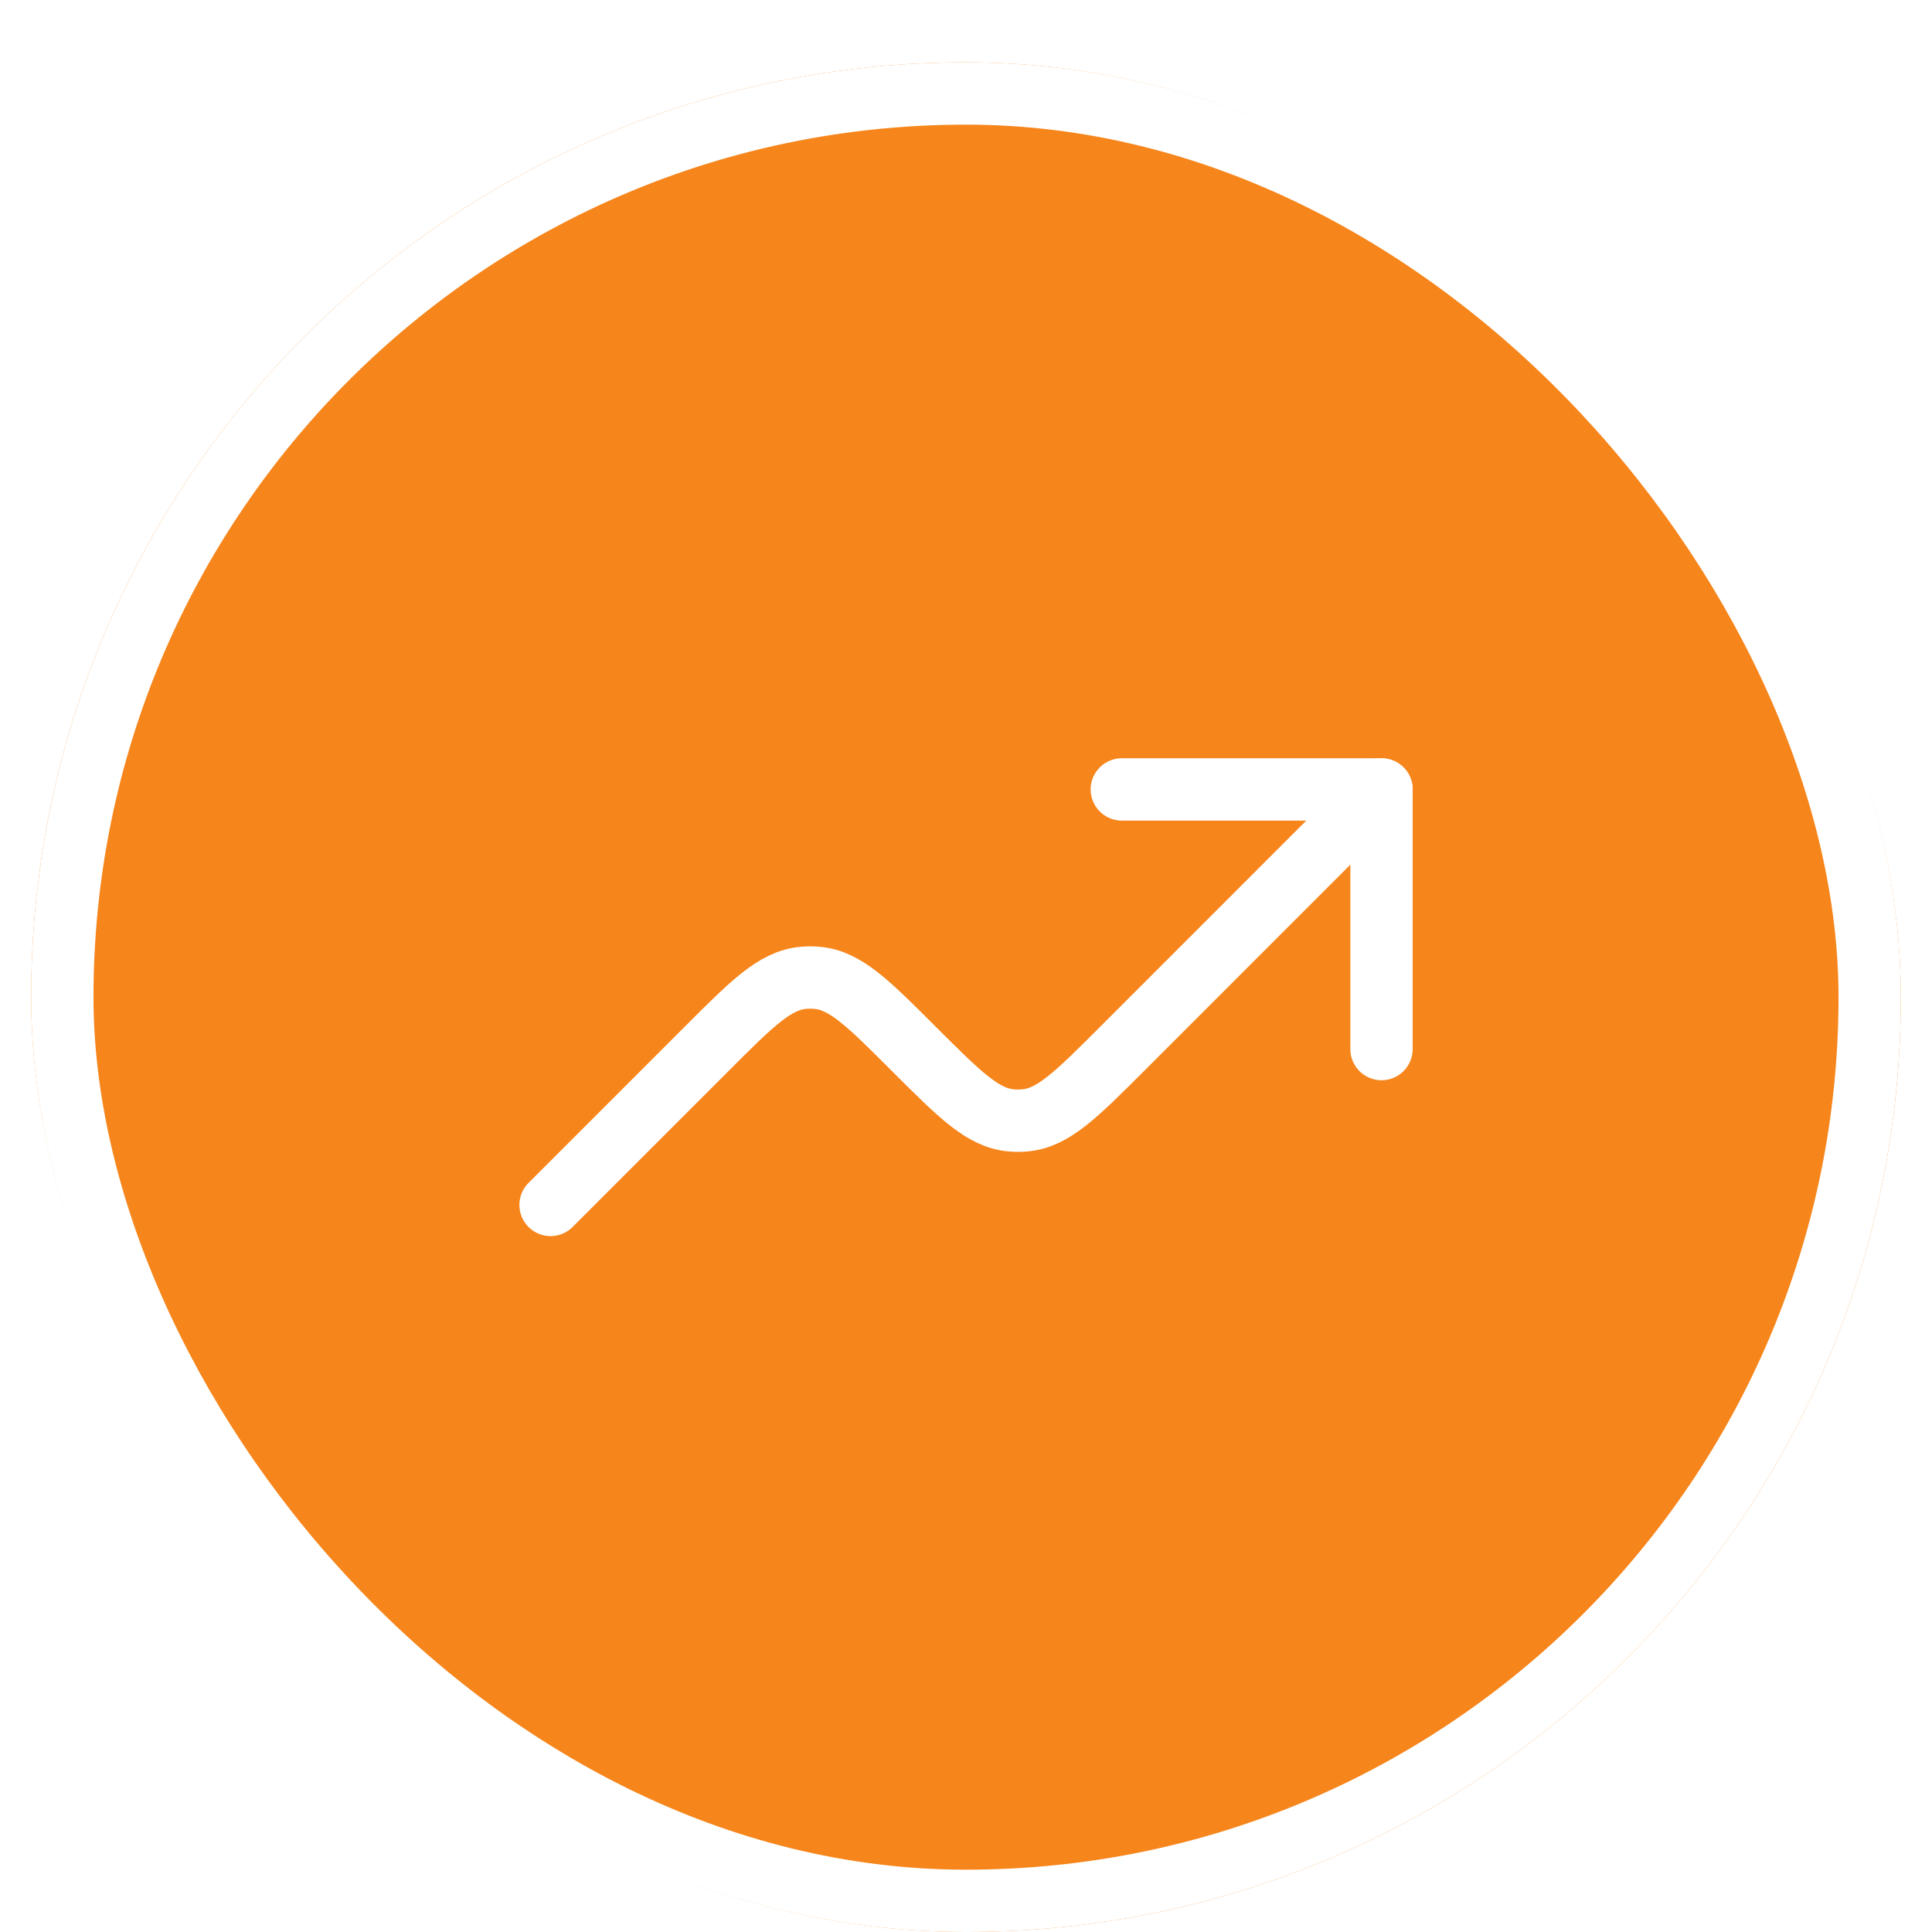 <svg width="31" height="31" viewBox="0 0 31 31" fill="none" xmlns="http://www.w3.org/2000/svg">
<g filter="url(#filter0_d_1_5077)">
<rect x="0.5" width="30" height="30" rx="15" fill="#F6851B"/>
<rect x="1" y="0.5" width="29" height="29" rx="14.5" stroke="white"/>
<path d="M22.167 15.833V11.667H18" stroke="white" stroke-linecap="round" stroke-linejoin="round"/>
<path d="M22.167 11.667L18.001 15.834C17.265 16.569 16.898 16.937 16.446 16.977C16.372 16.984 16.297 16.984 16.222 16.977C15.771 16.937 15.403 16.569 14.667 15.834C13.932 15.098 13.564 14.73 13.113 14.69C13.038 14.683 12.963 14.683 12.889 14.69C12.437 14.73 12.069 15.098 11.334 15.834L8.834 18.334" stroke="white" stroke-linecap="round" stroke-linejoin="round"/>
</g>
<defs>
<filter id="filter0_d_1_5077" x="0.5" y="0" width="30" height="31" filterUnits="userSpaceOnUse" color-interpolation-filters="sRGB">
<feFlood flood-opacity="0" result="BackgroundImageFix"/>
<feColorMatrix in="SourceAlpha" type="matrix" values="0 0 0 0 0 0 0 0 0 0 0 0 0 0 0 0 0 0 127 0" result="hardAlpha"/>
<feOffset dy="1"/>
<feComposite in2="hardAlpha" operator="out"/>
<feColorMatrix type="matrix" values="0 0 0 0 1 0 0 0 0 1 0 0 0 0 1 0 0 0 1 0"/>
<feBlend mode="normal" in2="BackgroundImageFix" result="effect1_dropShadow_1_5077"/>
<feBlend mode="normal" in="SourceGraphic" in2="effect1_dropShadow_1_5077" result="shape"/>
</filter>
</defs>
</svg>
